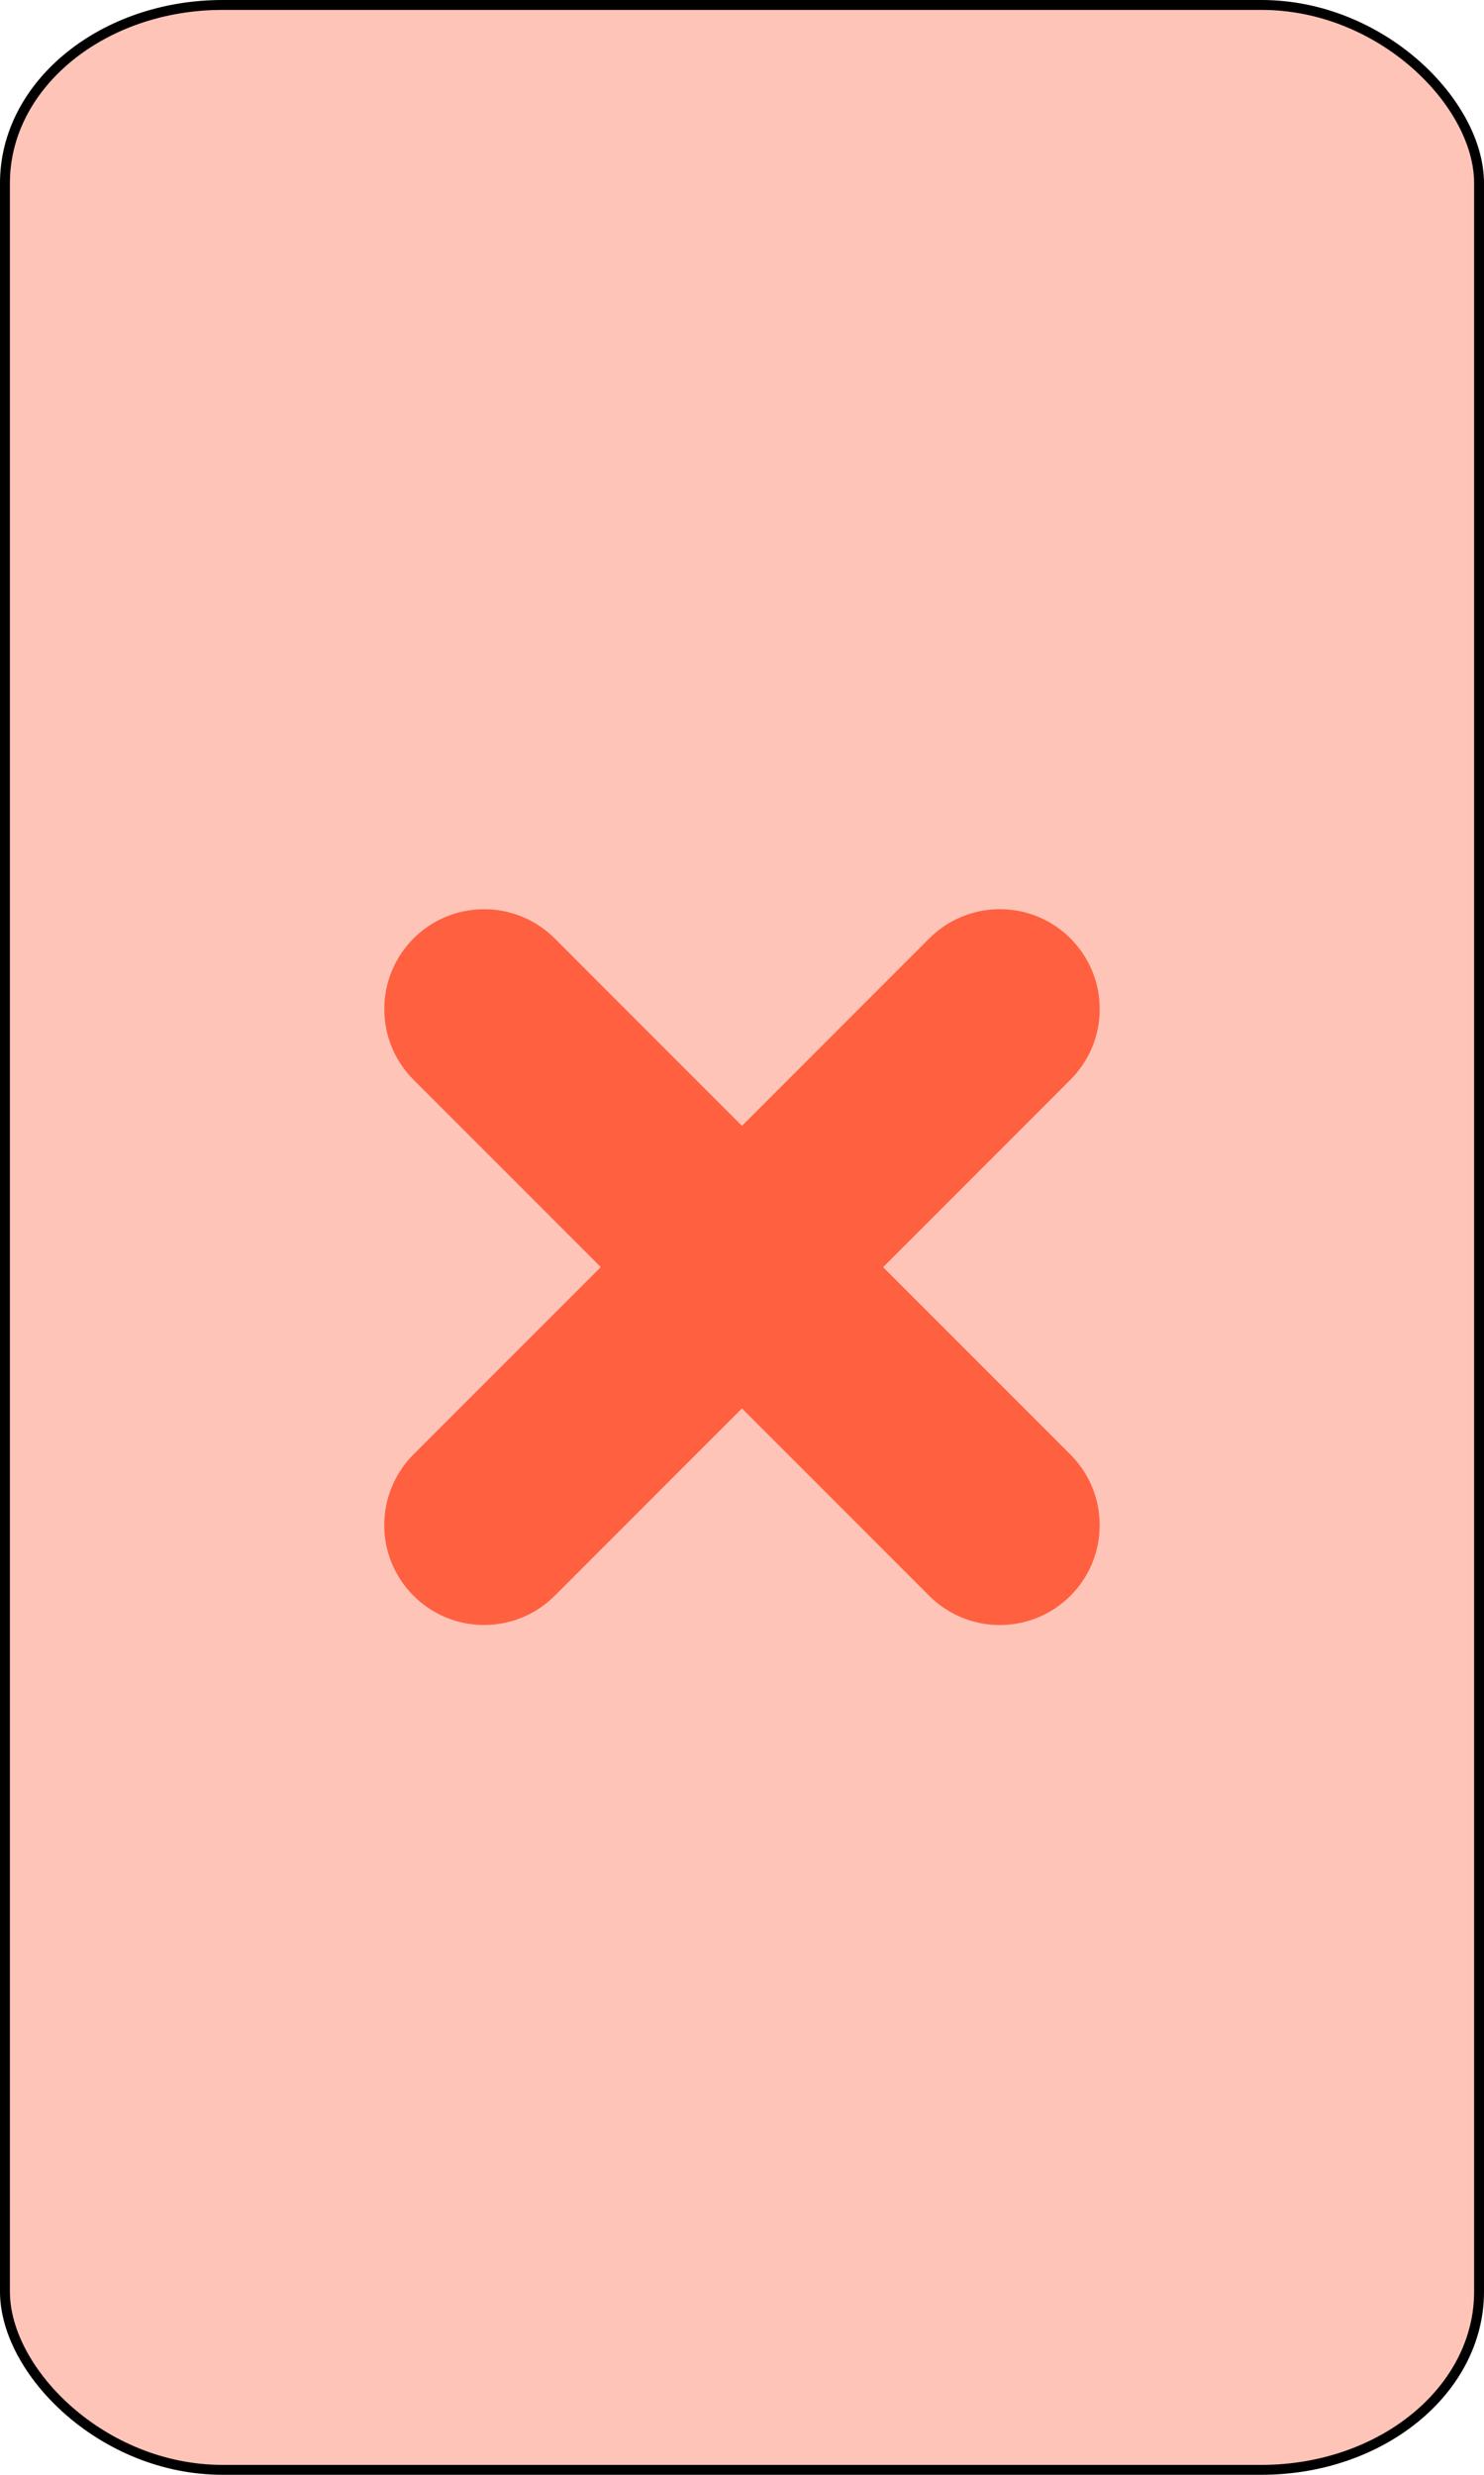 <?xml version="1.0" encoding="UTF-8" standalone="no"?>
<!-- Created with Emacs -->
<svg
   xmlns:svg="http://www.w3.org/2000/svg"
   xmlns="http://www.w3.org/2000/svg"
   version="1.0"
   width="75"
   height="125">
<rect width="74.5" height="124.5" rx="11" ry="9" x="0.25" y="0.25"
style="fill:#FFC4B8;fill-opacity:1;stroke:#000000;stroke-width:0.5" />
<g>
<path d="m 33.358,62.504 10.102,10.1 c 0.752,0.75 1.217,1.783 1.217,2.932 0,2.287 -1.855,4.143 -4.146,4.143 -1.145,0 -2.178,-0.463 -2.932,-1.211 l -10.102,-10.103 -10.1,10.1 c -0.75,0.75 -1.787,1.211 -2.934,1.211 -2.284,0 -4.143,-1.854 -4.143,-4.141 0,-1.146 0.465,-2.184 1.212,-2.934 l 10.104,-10.102 -10.102,-10.1 c -0.747,-0.748 -1.212,-1.785 -1.212,-2.93 0,-2.289 1.854,-4.146 4.146,-4.146 1.143,0 2.18,0.465 2.93,1.214 l 10.099,10.102 10.102,-10.103 c 0.754,-0.749 1.787,-1.214 2.934,-1.214 2.289,0 4.146,1.856 4.146,4.145 0,1.146 -0.467,2.18 -1.217,2.932 l -10.104,10.105 z"
   transform="translate(10,1.5)"
   style="fill:#FF6040;stroke:#FF6040;stroke-width:1.8;" />
</g>
</svg>
